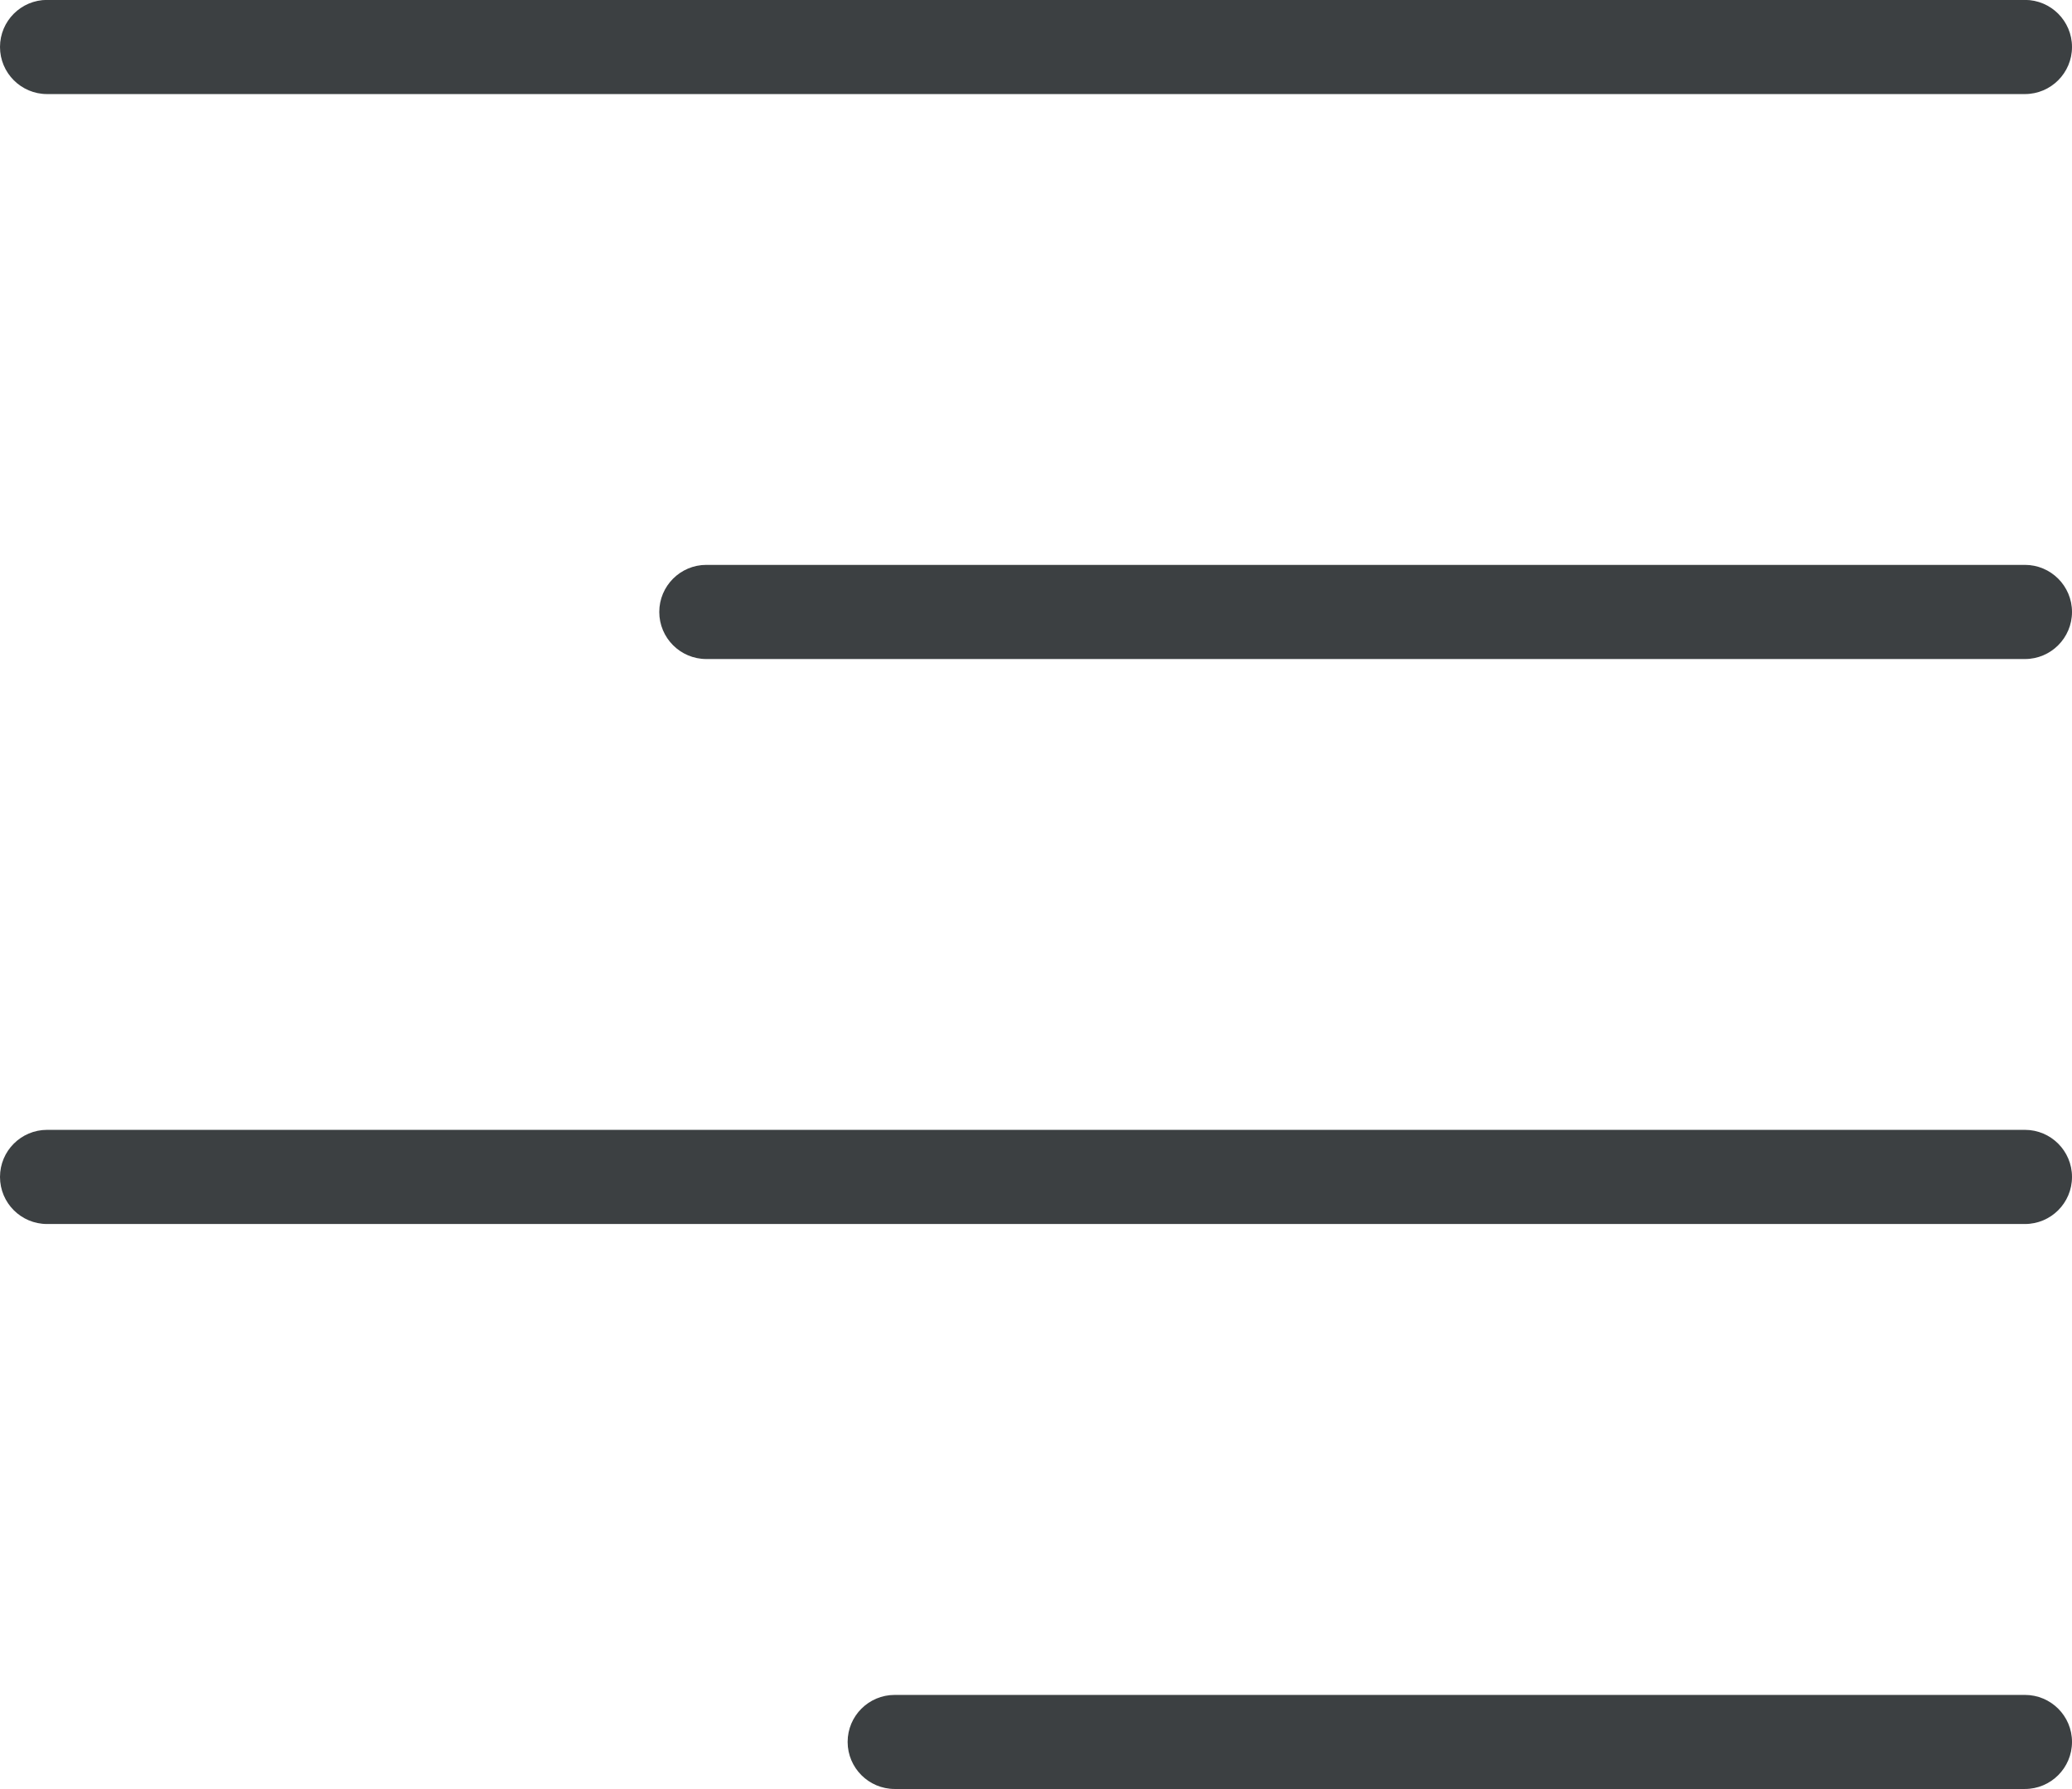 <svg xmlns="http://www.w3.org/2000/svg" xmlns:xlink="http://www.w3.org/1999/xlink" preserveAspectRatio="xMidYMid" width="22" height="19" viewBox="0 0 22 19">
  <defs>
    <style>
      .cls-1 {
        fill: #3c4042;
        fill-rule: evenodd;
      }
    </style>
  </defs>
  <path d="M21.500,12.999 L0.500,12.999 C0.224,12.999 -0.000,12.776 -0.000,12.499 C-0.000,12.223 0.224,11.999 0.500,11.999 L21.500,11.999 C21.776,11.999 22.000,12.223 22.000,12.499 C22.000,12.776 21.776,12.999 21.500,12.999 ZM21.500,6.999 L7.500,6.999 C7.224,6.999 7.000,6.775 7.000,6.499 C7.000,6.223 7.224,5.999 7.500,5.999 L21.500,5.999 C21.776,5.999 22.000,6.223 22.000,6.499 C22.000,6.775 21.776,6.999 21.500,6.999 ZM21.500,0.999 L0.500,0.999 C0.224,0.999 -0.000,0.775 -0.000,0.499 C-0.000,0.223 0.224,-0.001 0.500,-0.001 L21.500,-0.001 C21.776,-0.001 22.000,0.223 22.000,0.499 C22.000,0.775 21.776,0.999 21.500,0.999 ZM9.500,18.000 L21.500,18.000 C21.776,18.000 22.000,18.223 22.000,18.499 C22.000,18.775 21.776,18.999 21.500,18.999 L9.500,18.999 C9.224,18.999 9.000,18.775 9.000,18.499 C9.000,18.223 9.224,18.000 9.500,18.000 Z" class="cls-1"/>
</svg>
